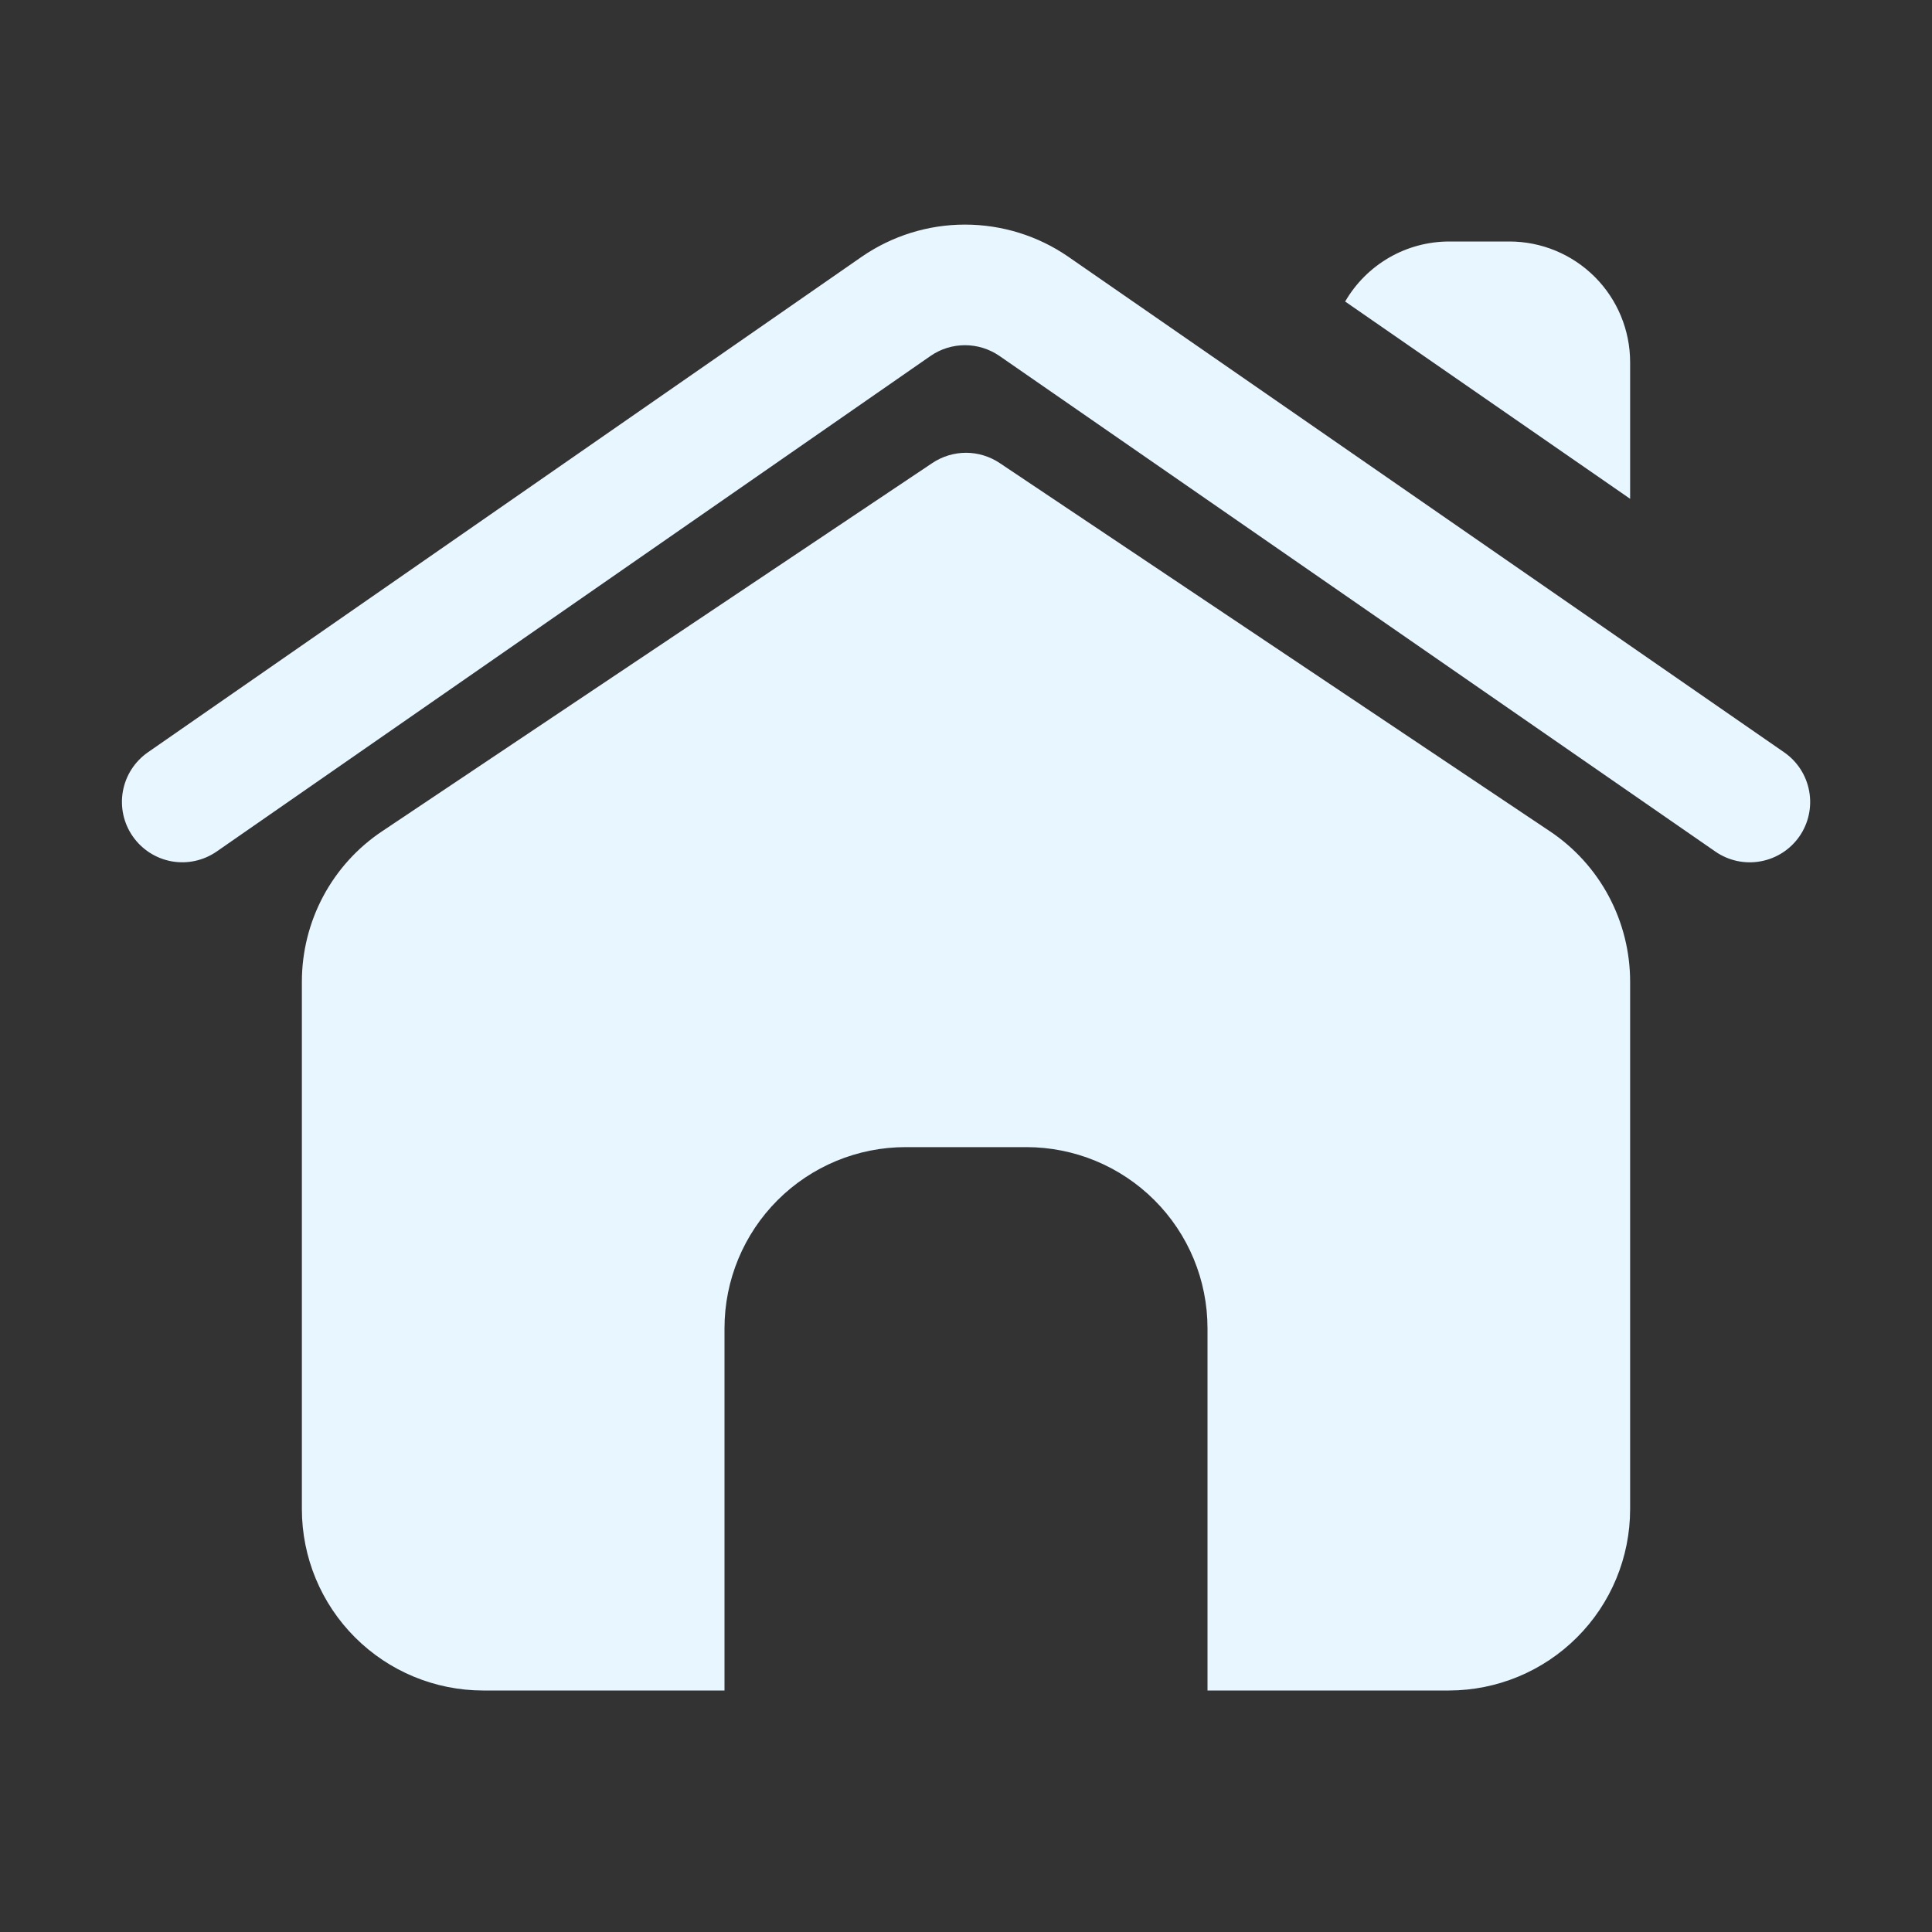 <svg width="28" height="28" viewBox="0 0 28 28" fill="none" xmlns="http://www.w3.org/2000/svg">
<rect x="0" y="0" width="28" height="28" fill="#333333" stroke="none"/>
<path d="M26.079 12.121C25.946 12.312 25.744 12.442 25.516 12.483C25.287 12.525 25.052 12.474 24.861 12.342L14.484 5.158C14.337 5.057 14.163 5.003 13.985 5.003C13.807 5.003 13.633 5.057 13.487 5.158L3.14 12.341C2.949 12.473 2.714 12.524 2.486 12.483C2.258 12.441 2.056 12.311 1.924 12.121C1.791 11.931 1.74 11.695 1.781 11.467C1.822 11.239 1.952 11.037 2.142 10.904L12.489 3.721C12.929 3.418 13.45 3.255 13.984 3.255C14.518 3.255 15.04 3.416 15.48 3.719L25.857 10.903C26.048 11.035 26.179 11.238 26.22 11.466C26.262 11.695 26.211 11.93 26.079 12.121ZM22.46 12.046L14.487 6.71C14.343 6.614 14.173 6.562 14 6.562C13.827 6.562 13.657 6.614 13.513 6.71L5.54 12.046C5.181 12.285 4.887 12.61 4.684 12.99C4.481 13.371 4.375 13.796 4.375 14.227V21.875C4.376 22.571 4.653 23.238 5.145 23.73C5.637 24.222 6.304 24.499 7 24.5H10.5V19.25C10.5 18.554 10.777 17.886 11.269 17.394C11.761 16.902 12.429 16.625 13.125 16.625H14.875C15.571 16.625 16.239 16.902 16.731 17.394C17.224 17.886 17.5 18.554 17.5 19.25V24.5H21C21.696 24.499 22.363 24.222 22.855 23.73C23.348 23.238 23.624 22.571 23.625 21.875V14.227C23.625 13.796 23.519 13.371 23.316 12.99C23.113 12.61 22.819 12.285 22.46 12.046ZM23.625 5.25C23.625 4.786 23.441 4.341 23.113 4.013C22.784 3.684 22.339 3.5 21.875 3.5H21C20.695 3.501 20.395 3.581 20.131 3.734C19.867 3.887 19.648 4.106 19.495 4.37L23.625 7.229V5.25Z" fill="#E7F6FF"/>
</svg>
